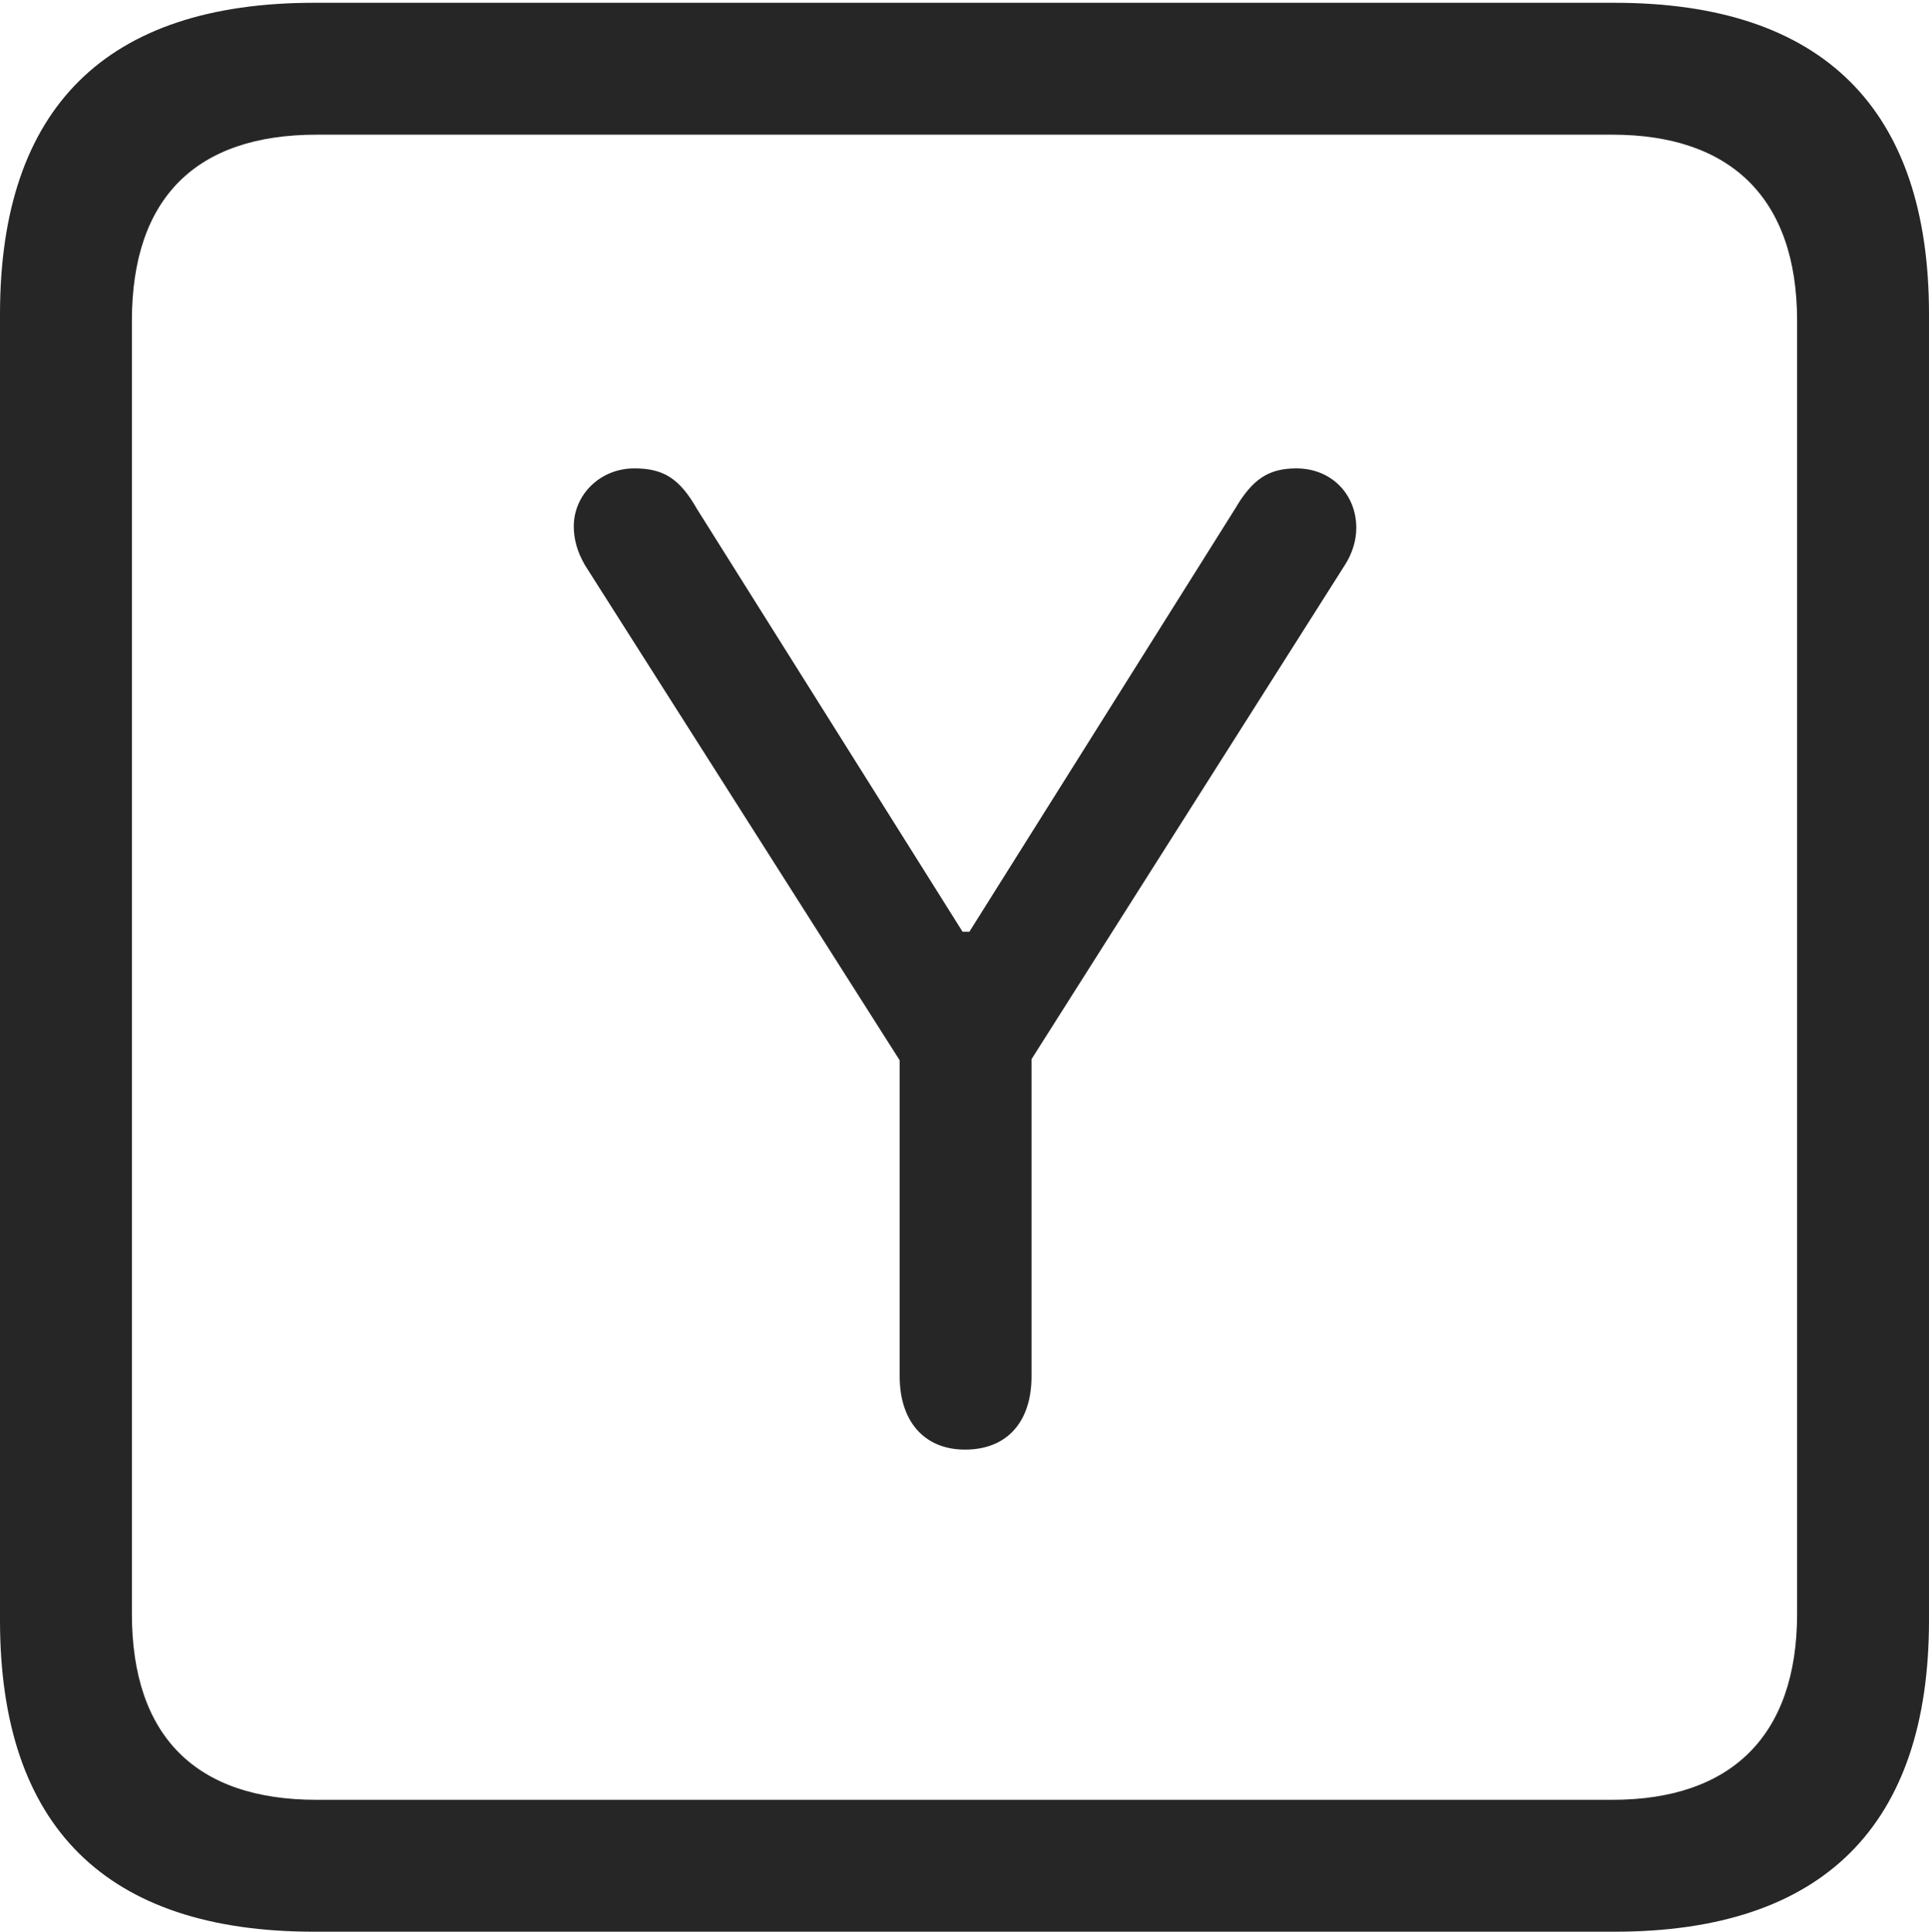 <?xml version="1.0" encoding="UTF-8"?>
<!--Generator: Apple Native CoreSVG 232.5-->
<!DOCTYPE svg
PUBLIC "-//W3C//DTD SVG 1.1//EN"
       "http://www.w3.org/Graphics/SVG/1.1/DTD/svg11.dtd">
<svg version="1.1" xmlns="http://www.w3.org/2000/svg" xmlns:xlink="http://www.w3.org/1999/xlink" width="88.409" height="88.537">
 <g>
  <rect height="88.537" opacity="0" width="88.409" x="0" y="0"/>
  <path d="M14.394 88.537L74.001 88.537C83.573 88.537 88.409 83.656 88.409 74.263L88.409 14.402C88.409 5.009 83.573 0.128 74.001 0.128L14.394 0.128C4.87 0.128 0 4.93 0 14.402L0 74.263C0 83.735 4.87 88.537 14.394 88.537ZM14.506 82.492C9.003 82.492 6.045 79.602 6.045 73.963L6.045 14.702C6.045 9.063 9.003 6.173 14.506 6.173L73.903 6.173C79.297 6.173 82.364 9.063 82.364 14.702L82.364 73.963C82.364 79.602 79.297 82.492 73.903 82.492Z" fill="#000000" fill-opacity="0.85"/>
  <path d="M44.229 66.441C46.148 66.441 47.276 65.174 47.276 63.091L47.276 48.545L61.632 25.906C61.981 25.373 62.161 24.759 62.161 24.196C62.161 22.648 61.014 21.468 59.417 21.468C58.151 21.468 57.405 21.951 56.606 23.319L44.428 42.705L44.116 42.705L31.938 23.319C31.139 21.918 30.393 21.468 29.074 21.468C27.496 21.468 26.297 22.682 26.297 24.129C26.297 24.725 26.462 25.306 26.811 25.906L41.234 48.598L41.234 63.091C41.234 65.107 42.329 66.441 44.229 66.441Z" fill="#000000" fill-opacity="0.85"/>
 </g>
</svg>
